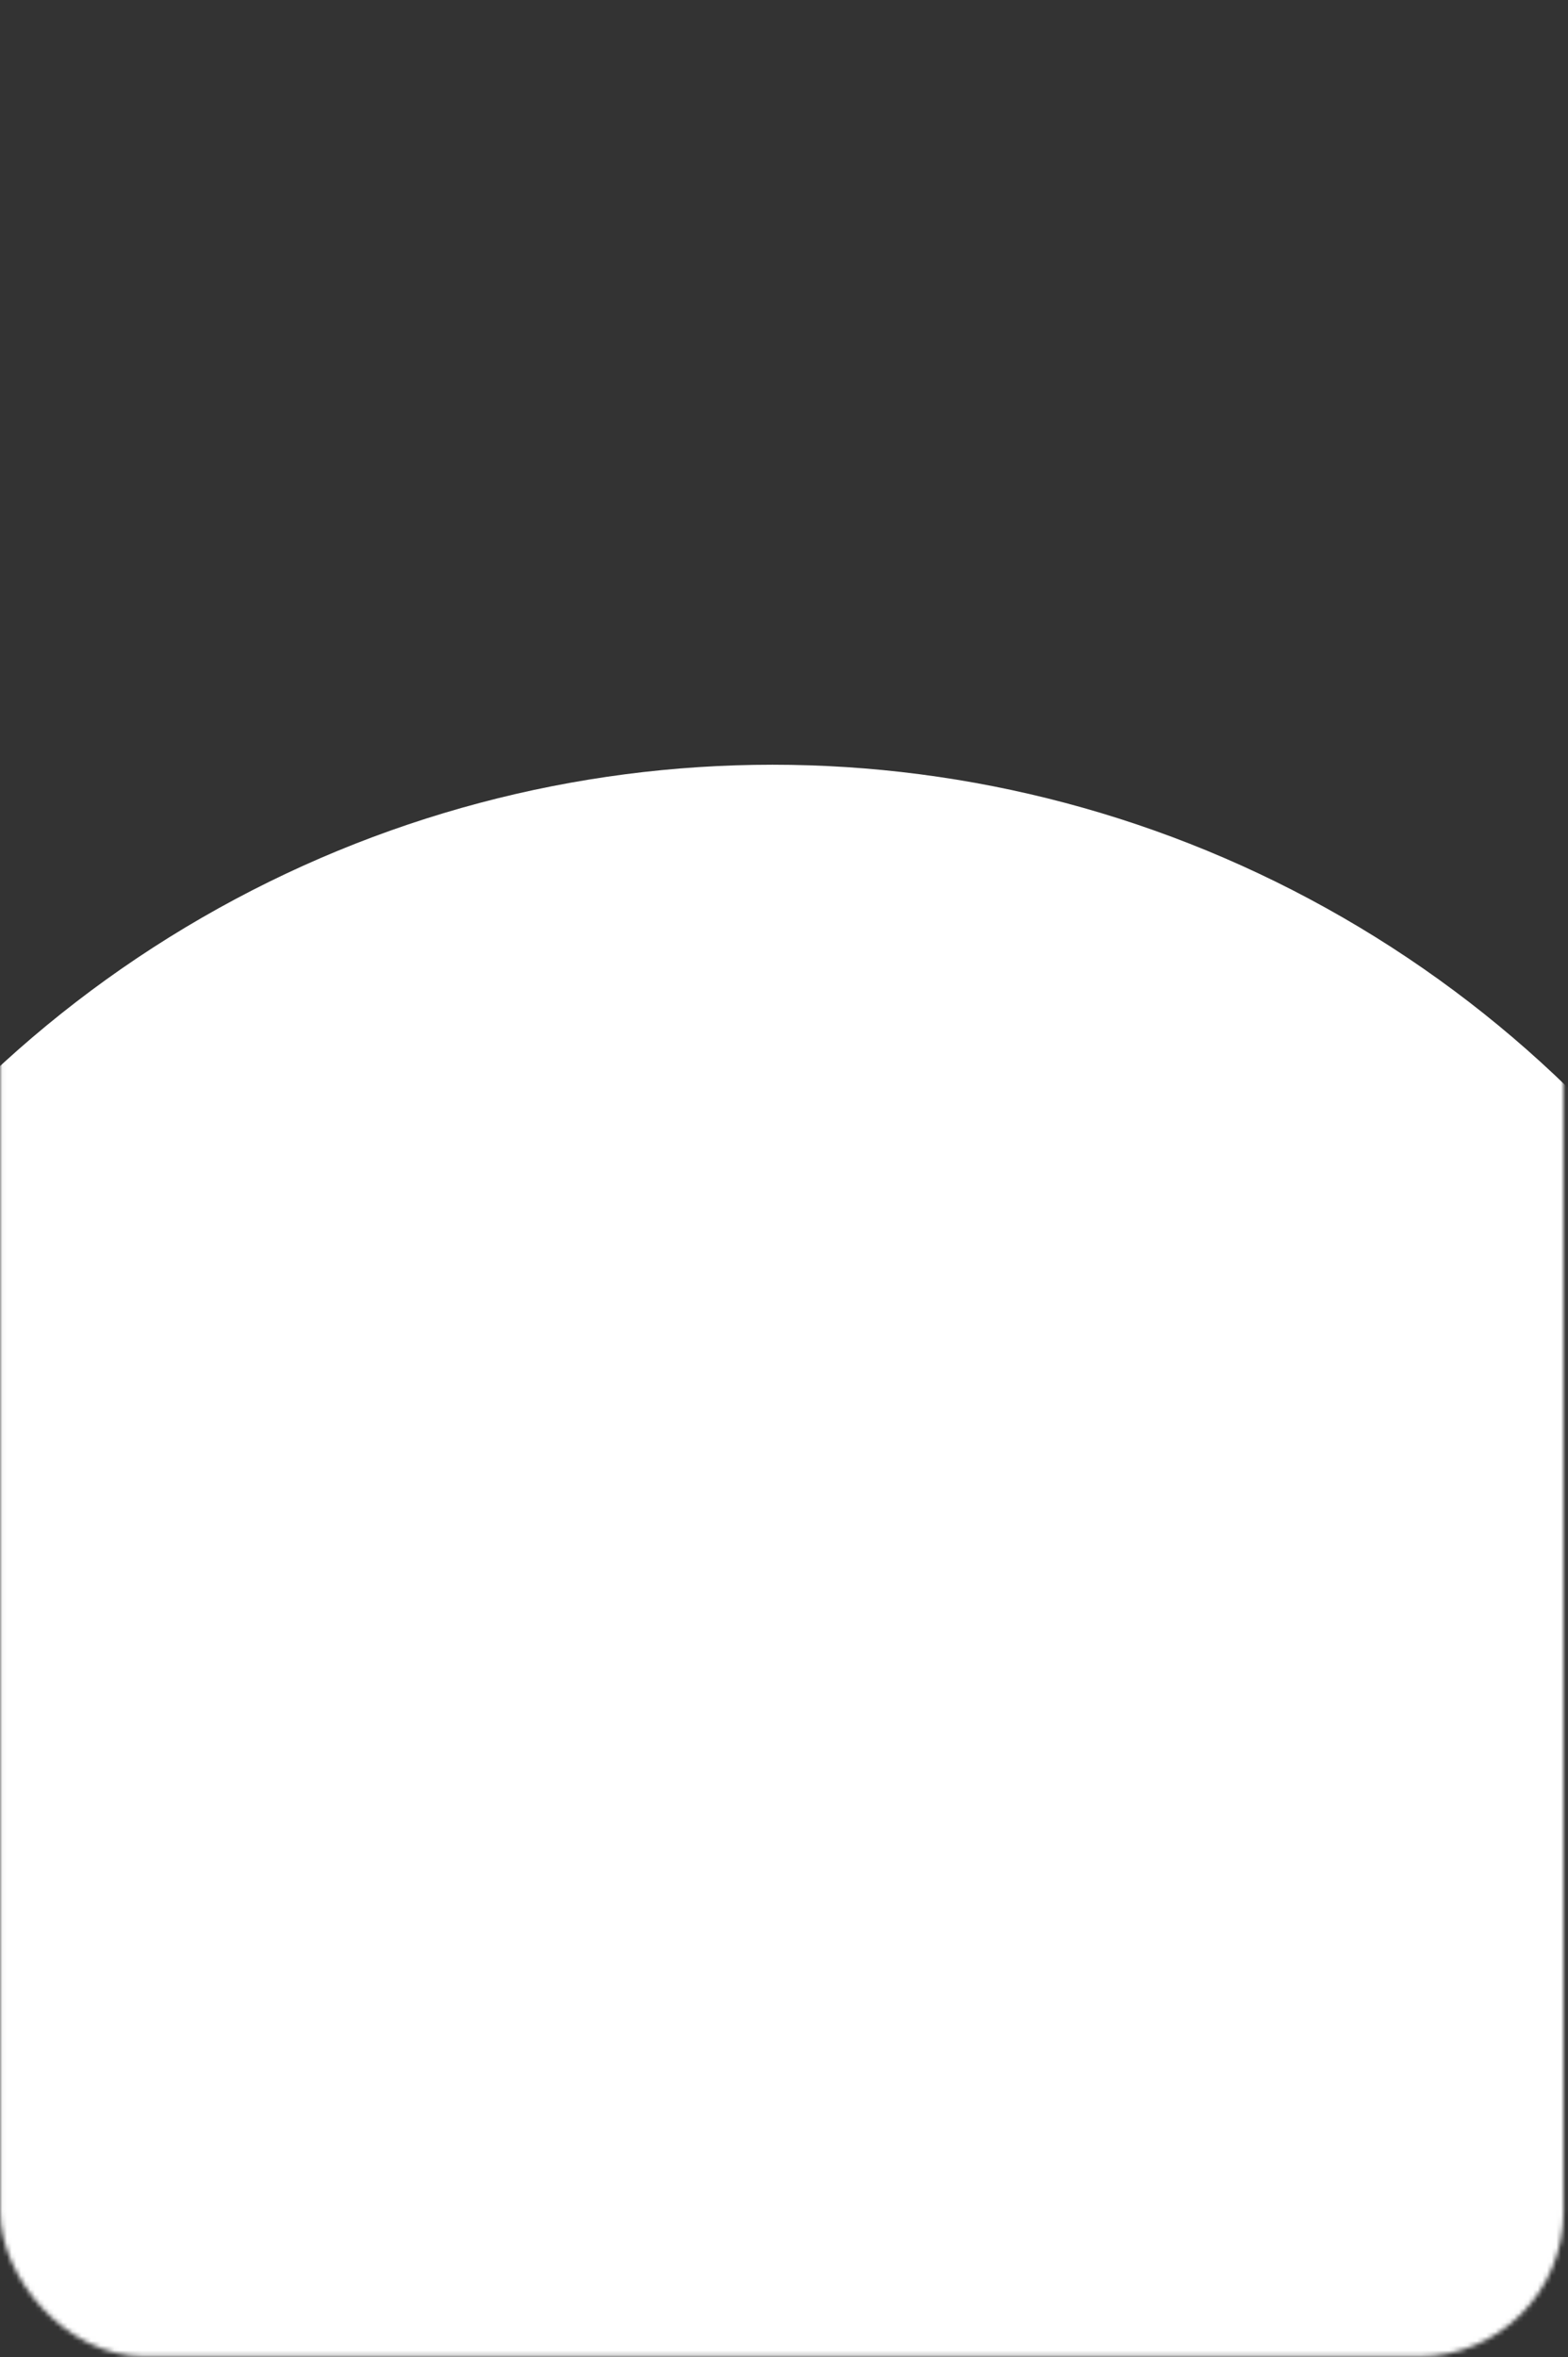 <svg width="336" height="505" fill="none" xmlns="http://www.w3.org/2000/svg"><rect width="100%" height="100%" fill="#333333" stroke="none"/><mask id="a" style="mask-type:alpha" maskUnits="userSpaceOnUse" x="0" y="0" width="336" height="505"><rect x=".041" y=".828" width="335" height="504" rx="31" fill="#fff"/></mask><g mask="url(#a)"><circle cx="165.541" cy="408.328" r="244.5" fill="#fff"/></g></svg>